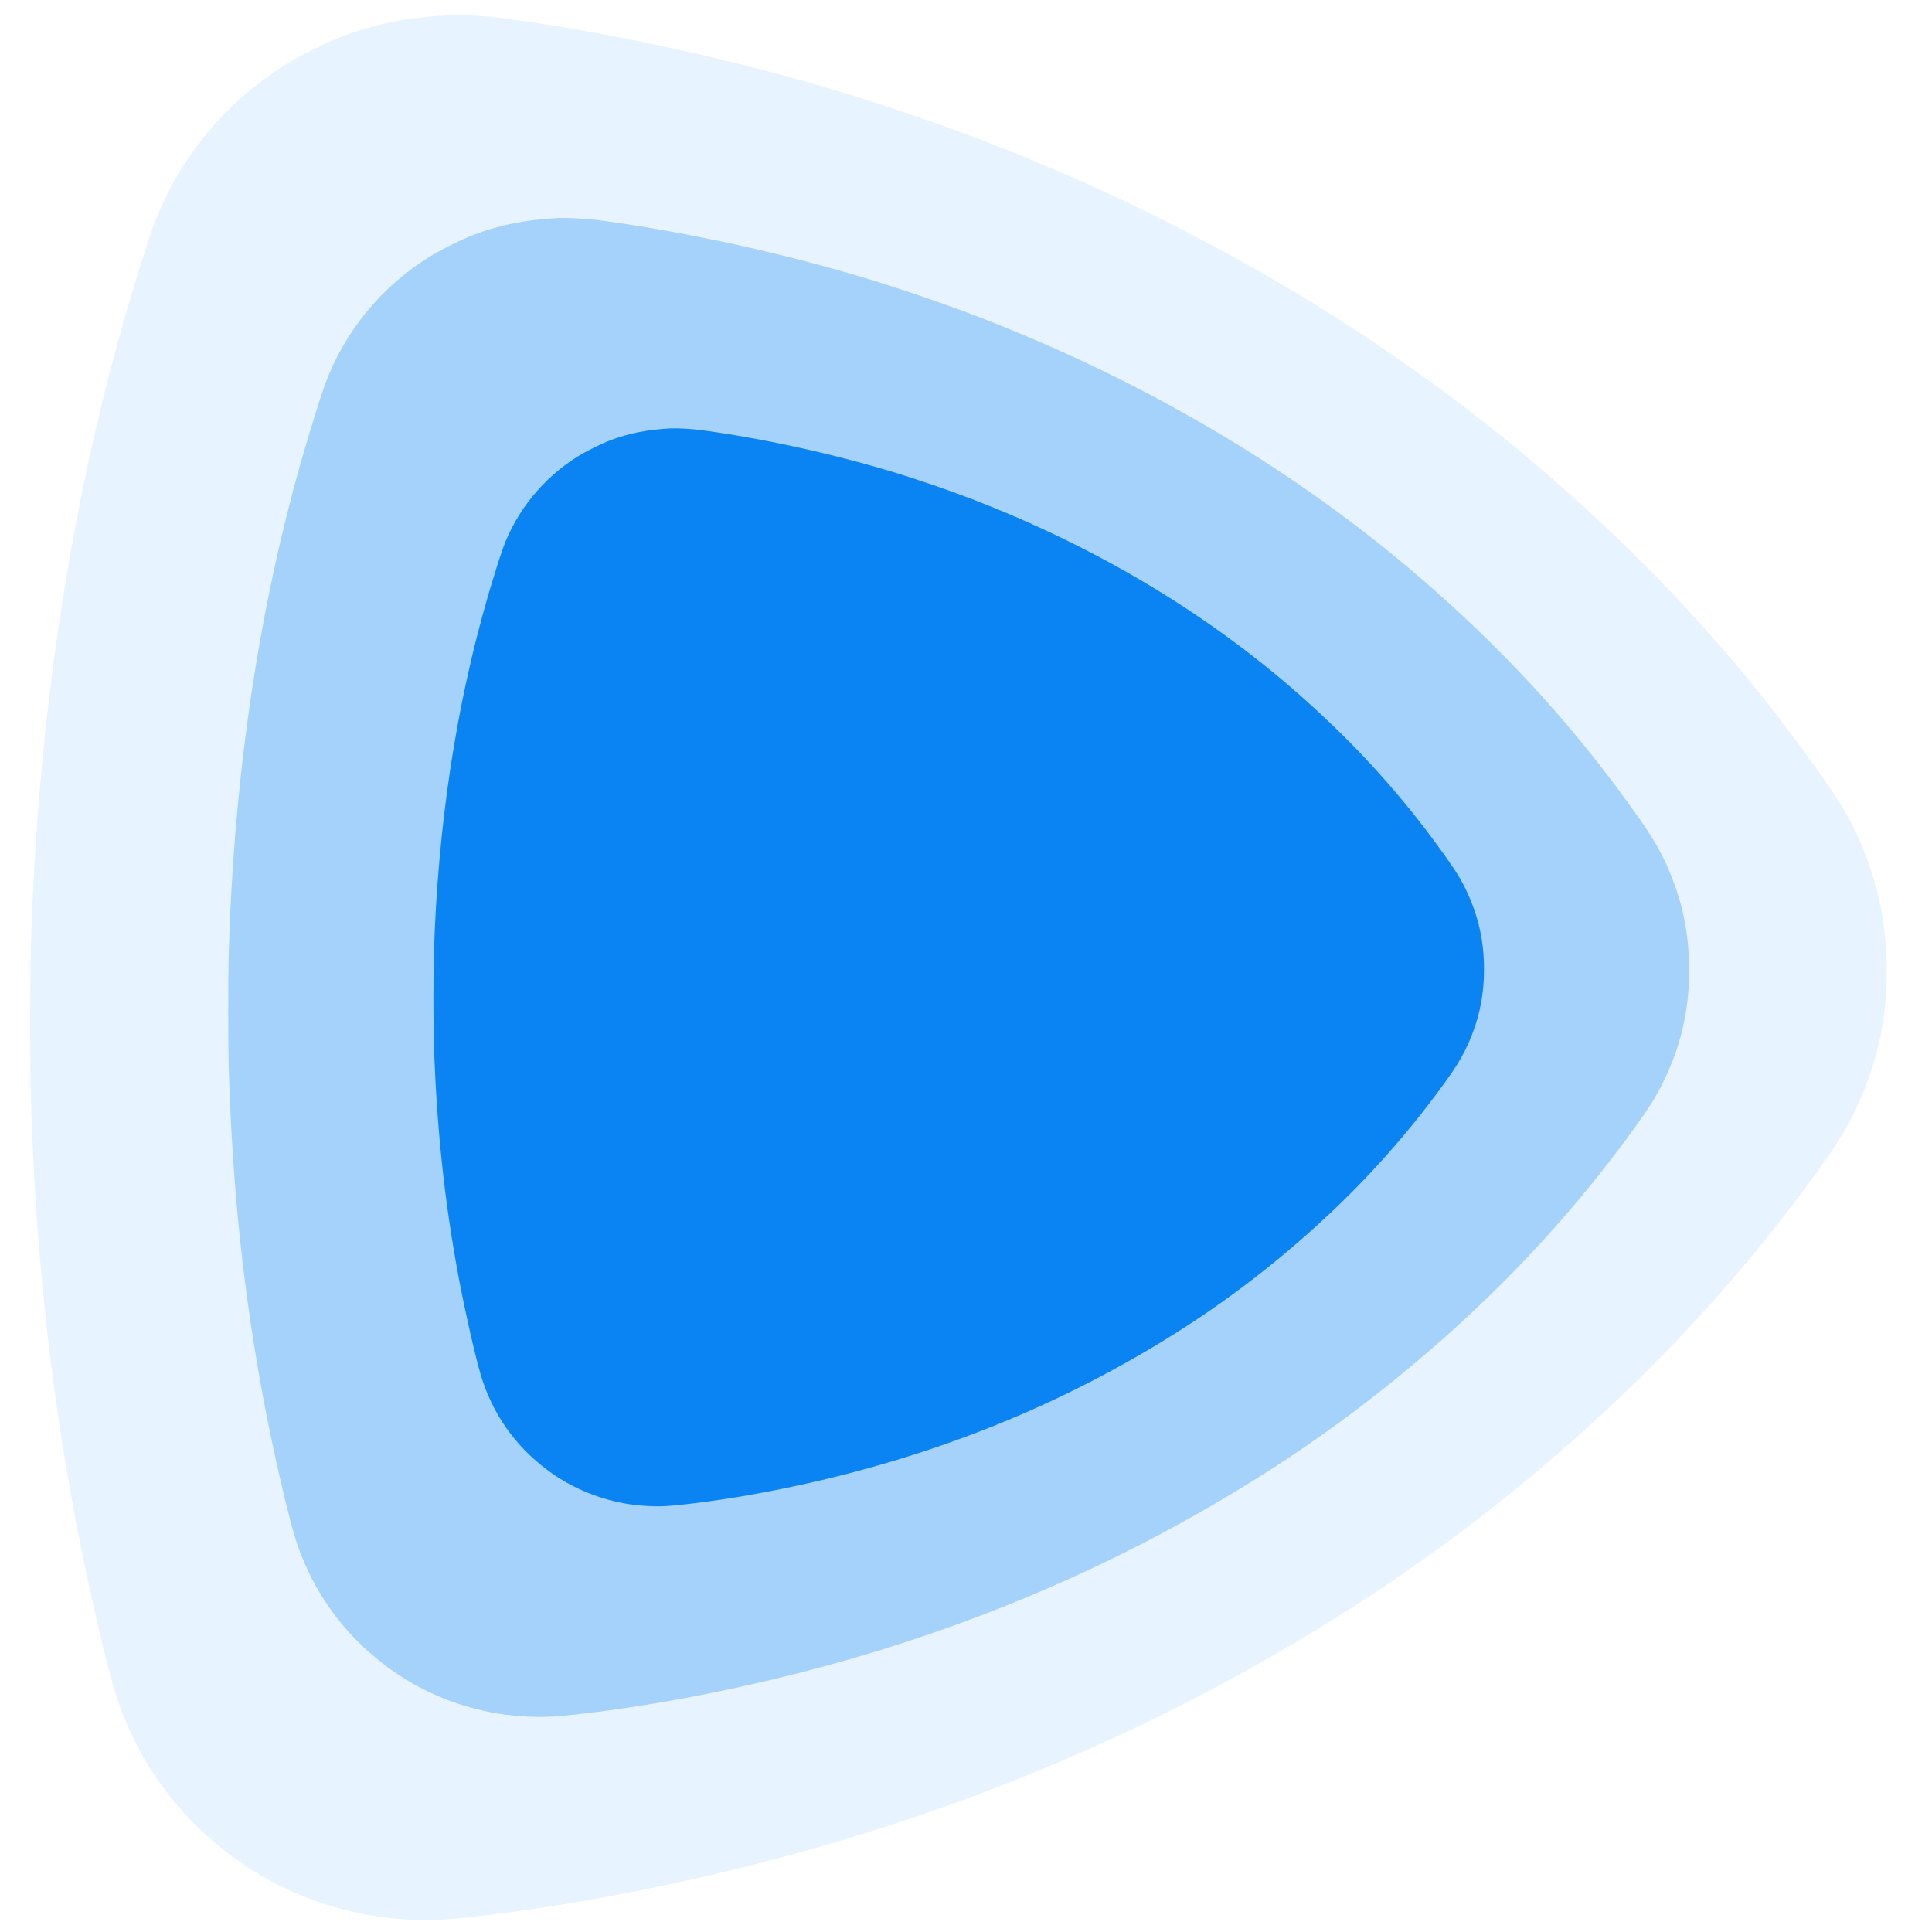 <svg width="128" height="128" viewBox="0 0 128 128" fill="none" xmlns="http://www.w3.org/2000/svg">
<path d="M29.717 1.011C27.054 1.155 24.907 1.574 22.744 2.392C21.666 2.795 19.898 3.673 18.924 4.28C14.854 6.815 11.752 10.626 10.133 15.061C9.811 15.939 8.938 18.739 8.376 20.666C4.634 33.55 2.51 47.639 2.054 62.55C1.982 64.924 1.982 70.58 2.054 72.916C2.36 82.801 3.311 91.726 5.035 100.827C5.735 104.511 6.858 109.459 7.509 111.707C8.838 116.274 11.551 120.162 15.41 123.012C17.996 124.922 20.932 126.204 24.185 126.833C25.753 127.137 27.821 127.275 29.345 127.176C31.452 127.038 35.633 126.48 39.031 125.878C54.344 123.166 68.49 118.312 81.318 111.364C89.441 106.963 96.386 102.197 103.086 96.415C109.764 90.66 115.458 84.469 120.468 77.522C121.63 75.915 122.214 74.976 122.798 73.794C124.299 70.745 125.006 67.713 125 64.323C125 61.164 124.399 58.358 123.104 55.486C122.481 54.1 121.886 53.106 120.552 51.217C115.636 44.264 110.182 38.206 103.531 32.319C93.222 23.195 80.978 15.712 67.305 10.173C64.342 8.975 61.422 7.92 57.908 6.777C50.468 4.363 41.261 2.27 33.47 1.226C32.247 1.061 30.585 0.967 29.717 1.011Z" fill="#0B84F3" fill-opacity="0.1"/>
<path d="M36.933 14.447C34.837 14.56 33.148 14.89 31.446 15.534C30.597 15.851 29.206 16.542 28.44 17.02C25.237 19.015 22.796 22.013 21.522 25.503C21.268 26.194 20.582 28.397 20.14 29.914C17.195 40.052 15.524 51.139 15.165 62.872C15.108 64.741 15.108 69.191 15.165 71.029C15.405 78.808 16.154 85.831 17.51 92.993C18.061 95.891 18.945 99.785 19.457 101.554C20.503 105.148 22.638 108.207 25.675 110.45C27.709 111.953 30.02 112.962 32.579 113.457C33.813 113.696 35.441 113.805 36.64 113.726C38.298 113.618 41.588 113.179 44.262 112.705C56.312 110.571 67.443 106.751 77.537 101.284C83.93 97.821 89.395 94.07 94.667 89.52C99.922 84.992 104.403 80.121 108.345 74.653C109.259 73.389 109.719 72.65 110.178 71.72C111.36 69.321 111.915 66.935 111.911 64.267C111.911 61.781 111.438 59.574 110.419 57.314C109.929 56.223 109.461 55.441 108.411 53.955C104.543 48.483 100.25 43.716 95.017 39.083C86.905 31.904 77.27 26.016 66.511 21.657C64.179 20.714 61.882 19.884 59.116 18.984C53.262 17.085 46.016 15.438 39.886 14.617C38.924 14.486 37.615 14.412 36.933 14.447Z" fill="#0B84F3" fill-opacity="0.3"/>
<path d="M44.4 28.383C42.893 28.464 41.678 28.702 40.454 29.164C39.843 29.392 38.843 29.889 38.292 30.233C35.989 31.668 34.233 33.824 33.318 36.334C33.135 36.83 32.641 38.415 32.323 39.506C30.206 46.797 29.003 54.769 28.745 63.207C28.705 64.551 28.705 67.751 28.745 69.073C28.919 74.667 29.457 79.718 30.432 84.868C30.829 86.953 31.464 89.753 31.832 91.025C32.584 93.609 34.12 95.809 36.304 97.422C37.767 98.504 39.428 99.228 41.269 99.585C42.156 99.757 43.327 99.835 44.189 99.779C45.382 99.7 47.748 99.385 49.67 99.044C58.336 97.51 66.341 94.763 73.6 90.831C78.197 88.34 82.127 85.643 85.919 82.371C89.698 79.115 92.92 75.611 95.755 71.68C96.413 70.77 96.743 70.239 97.074 69.57C97.923 67.845 98.323 66.129 98.32 64.21C98.32 62.423 97.98 60.835 97.247 59.21C96.894 58.426 96.558 57.863 95.802 56.794C93.021 52.86 89.934 49.431 86.171 46.1C80.337 40.937 73.408 36.702 65.671 33.568C63.994 32.889 62.342 32.293 60.353 31.646C56.143 30.28 50.932 29.095 46.524 28.505C45.831 28.411 44.891 28.358 44.4 28.383Z" fill="#0B84F3"/>
</svg>
